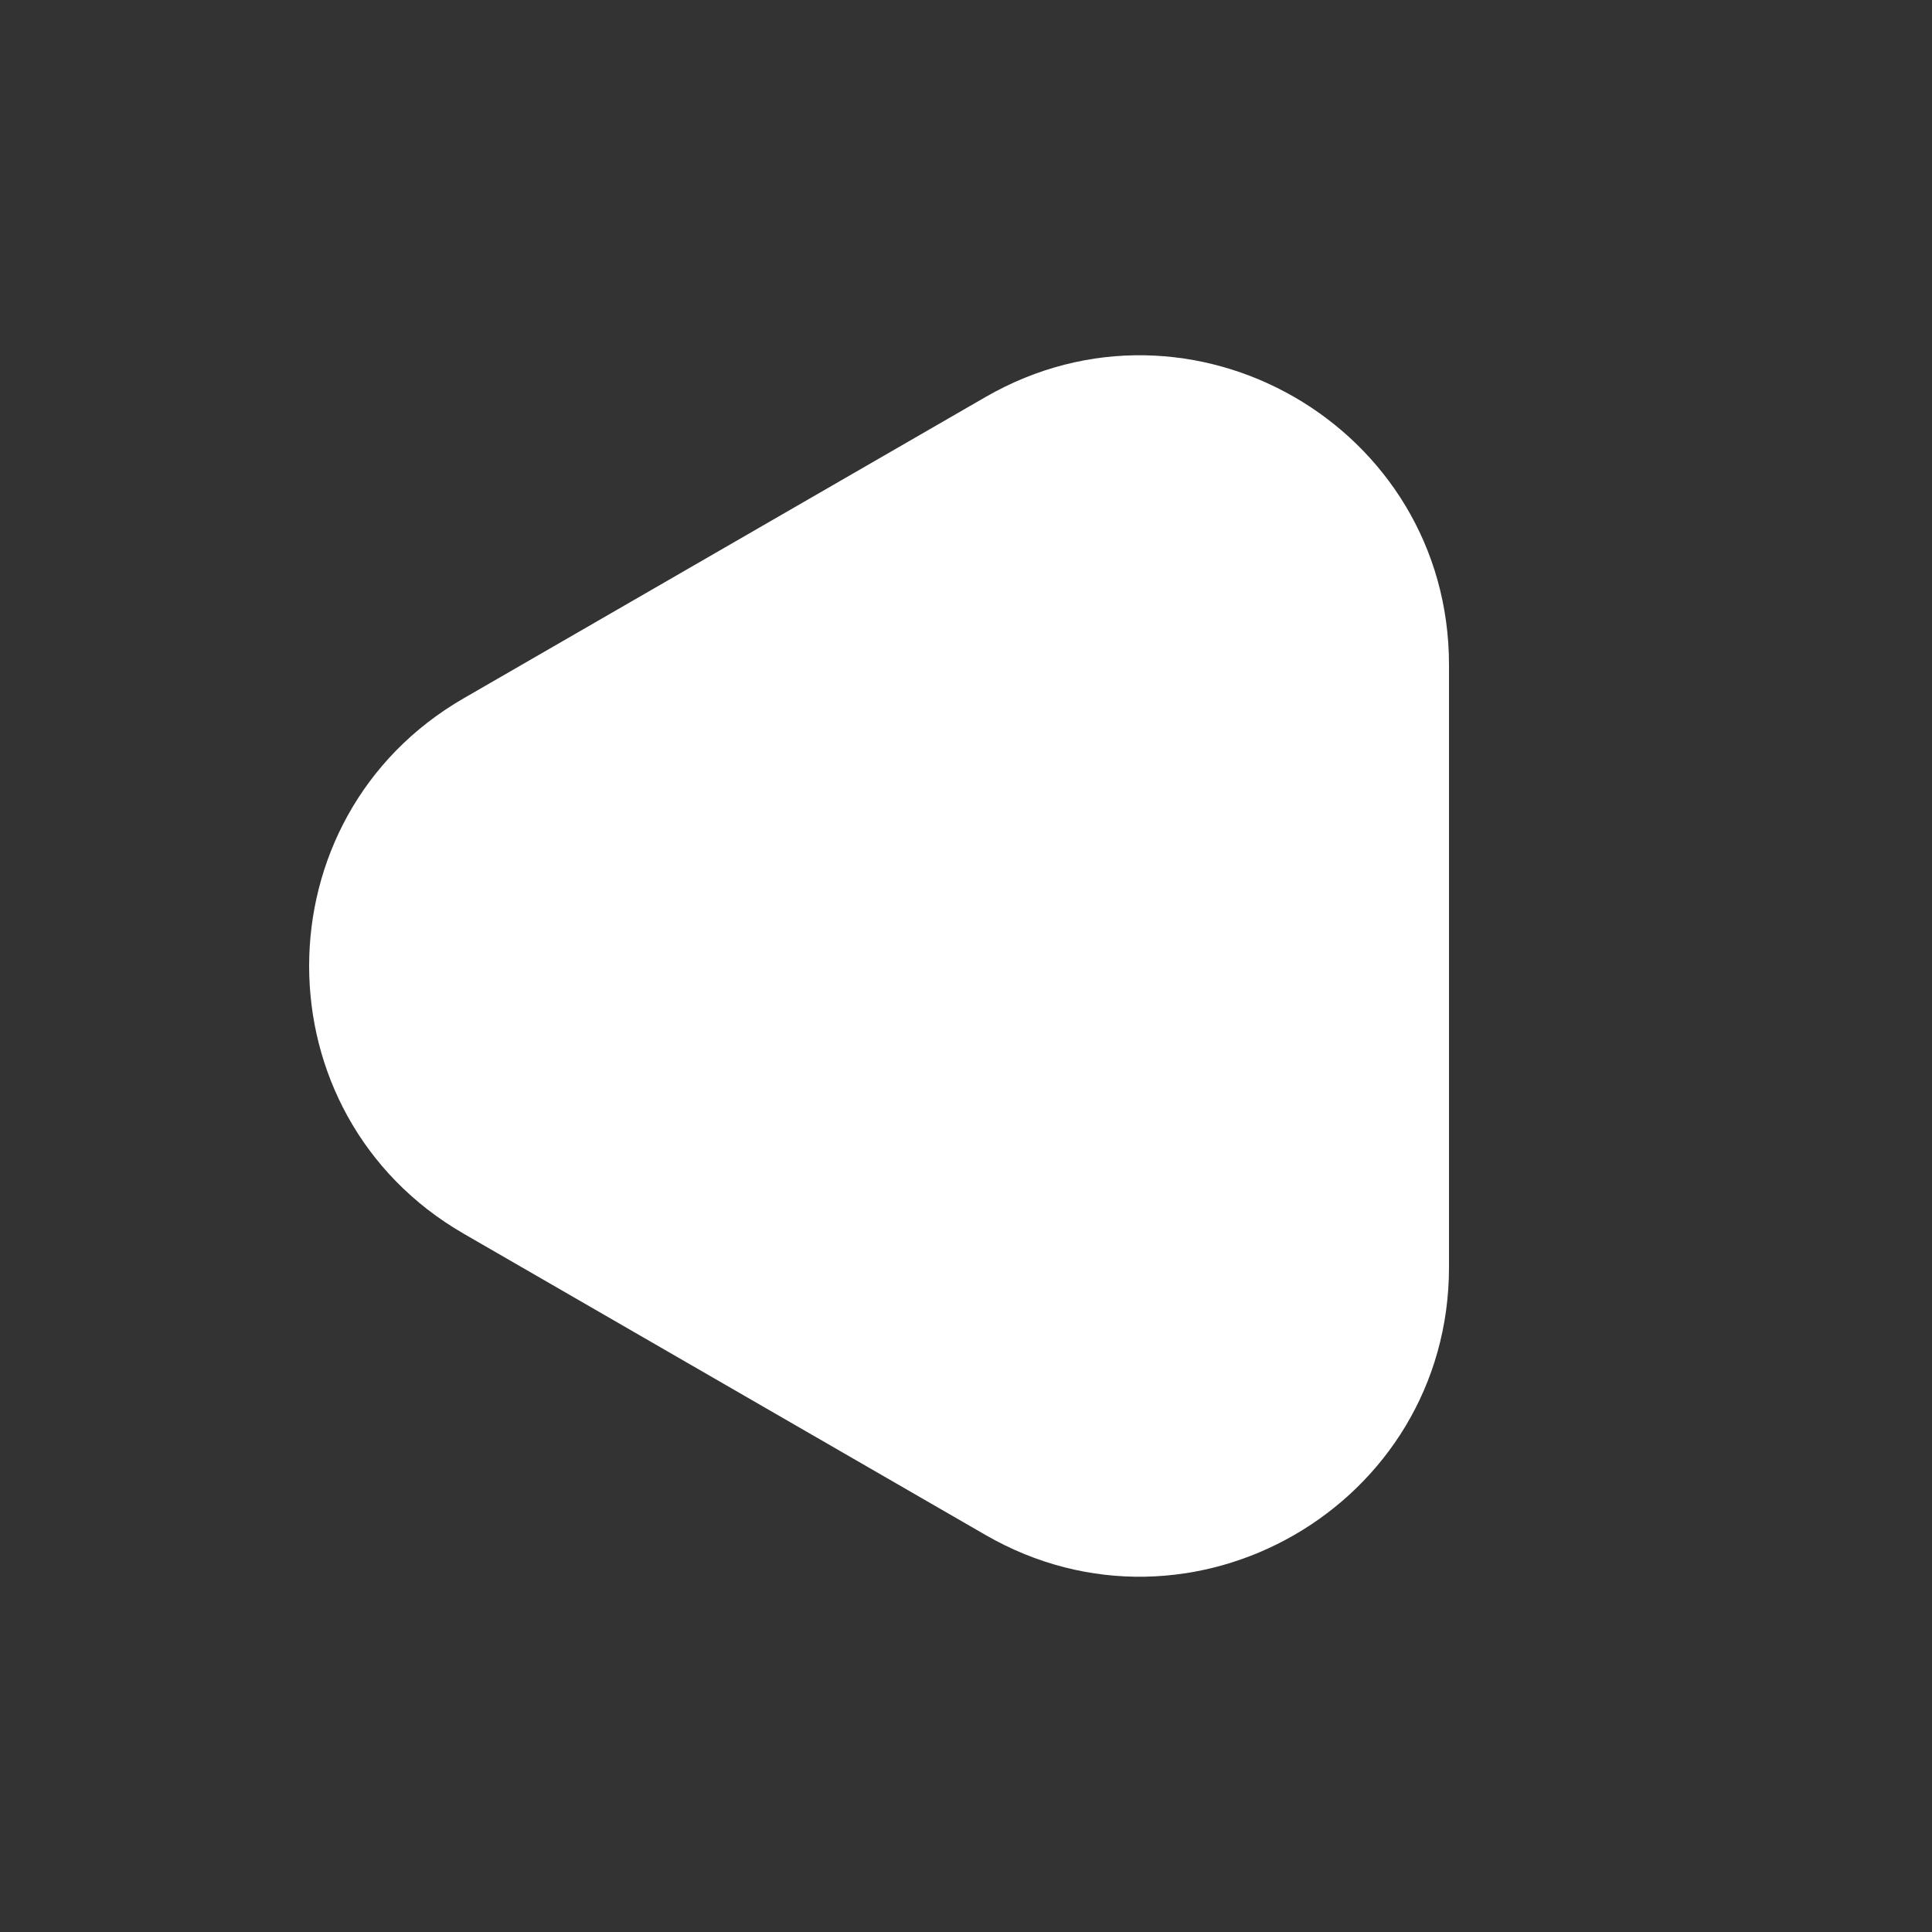 <svg width="50" height="50" viewBox="0 0 50 50" fill="none" xmlns="http://www.w3.org/2000/svg">
<rect x="0" y="0" width="50" height="50" fill="#333333" stroke="none"/>
<path d="M12 31.928C6.667 28.849 6.667 21.151 12 18.072L25.5 10.278C30.833 7.198 37.5 11.047 37.5 17.206V32.794C37.5 38.953 30.833 42.802 25.5 39.722L12 31.928Z" fill="white"/>
</svg>
